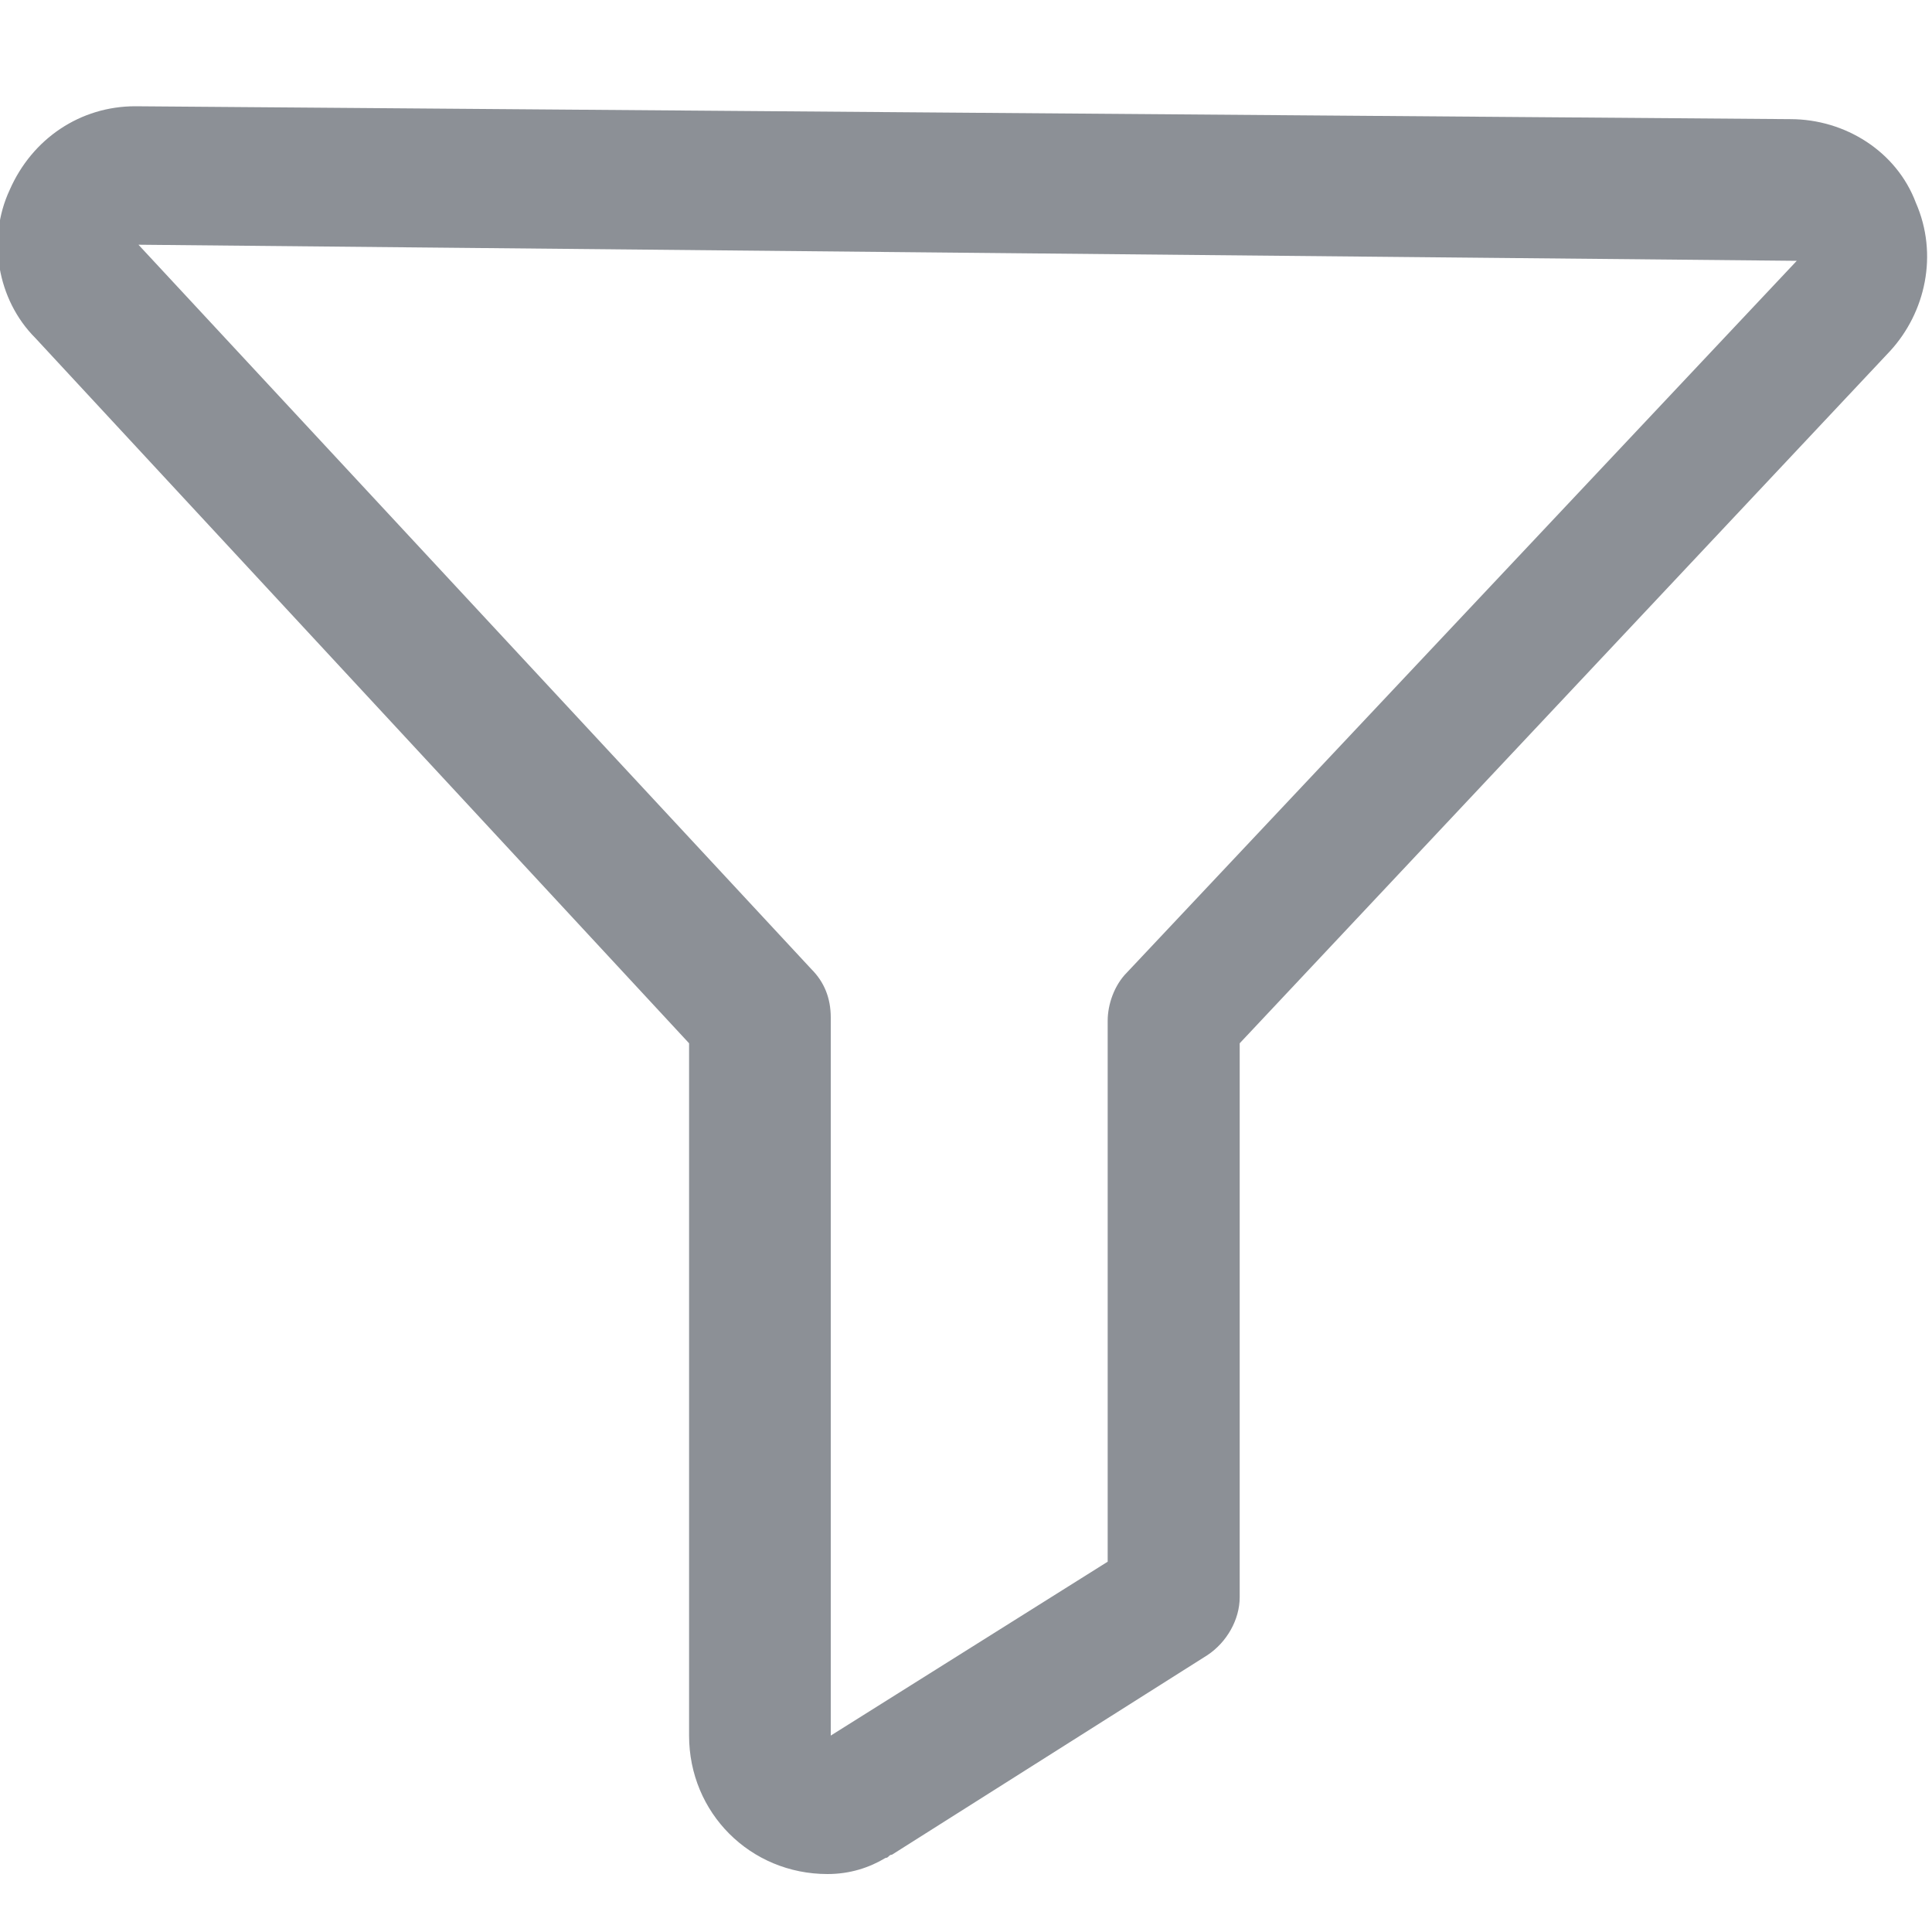 <?xml version="1.0" encoding="utf-8"?>
<!-- Generator: Adobe Illustrator 19.0.0, SVG Export Plug-In . SVG Version: 6.00 Build 0)  -->
<svg version="1.1" id="图层_1" xmlns="http://www.w3.org/2000/svg" xmlns:xlink="http://www.w3.org/1999/xlink" x="0px" y="0px"
	 width="60px" height="60px" viewBox="-267 390.9 60 60" style="enable-background:new -267 390.9 60 60;" xml:space="preserve">
<style type="text/css">
	.st0{clip-path:url(#XMLID_2_);fill:#8C9096;}
</style>
<g id="XMLID_247_">
	<g id="XMLID_248_">
		<defs>
			<rect id="XMLID_242_" x="-267" y="394.2" width="60" height="55"/>
		</defs>
		<clipPath id="XMLID_2_">
			<use xlink:href="#XMLID_242_"  style="overflow:visible;"/>
		</clipPath>
		<path id="XMLID_250_" class="st0" d="M-241.3,449.1c-2.4,0-4.3-1.9-4.3-4.3v-21.5l-20.3-21.9c-1.2-1.2-1.5-3.1-0.8-4.6
			c0.7-1.6,2.2-2.6,3.9-2.6h0l51.4,0.4c1.7,0,3.3,1,3.9,2.6c0.7,1.6,0.3,3.4-0.8,4.6l-20.2,21.5v17.2c0,0.7-0.4,1.4-1,1.8l-9.8,6.2
			c-0.1,0-0.1,0.1-0.2,0.1C-240,448.9-240.6,449.1-241.3,449.1L-241.3,449.1z M-262.7,398.5L-262.7,398.5l20.9,22.5
			c0.4,0.4,0.6,0.9,0.6,1.5v22.3l8.6-5.4v-16.8c0-0.5,0.2-1.1,0.6-1.5l20.8-22.1l0,0h0L-262.7,398.5z M-262.7,398.5"/>
	</g>
</g>
</svg>
